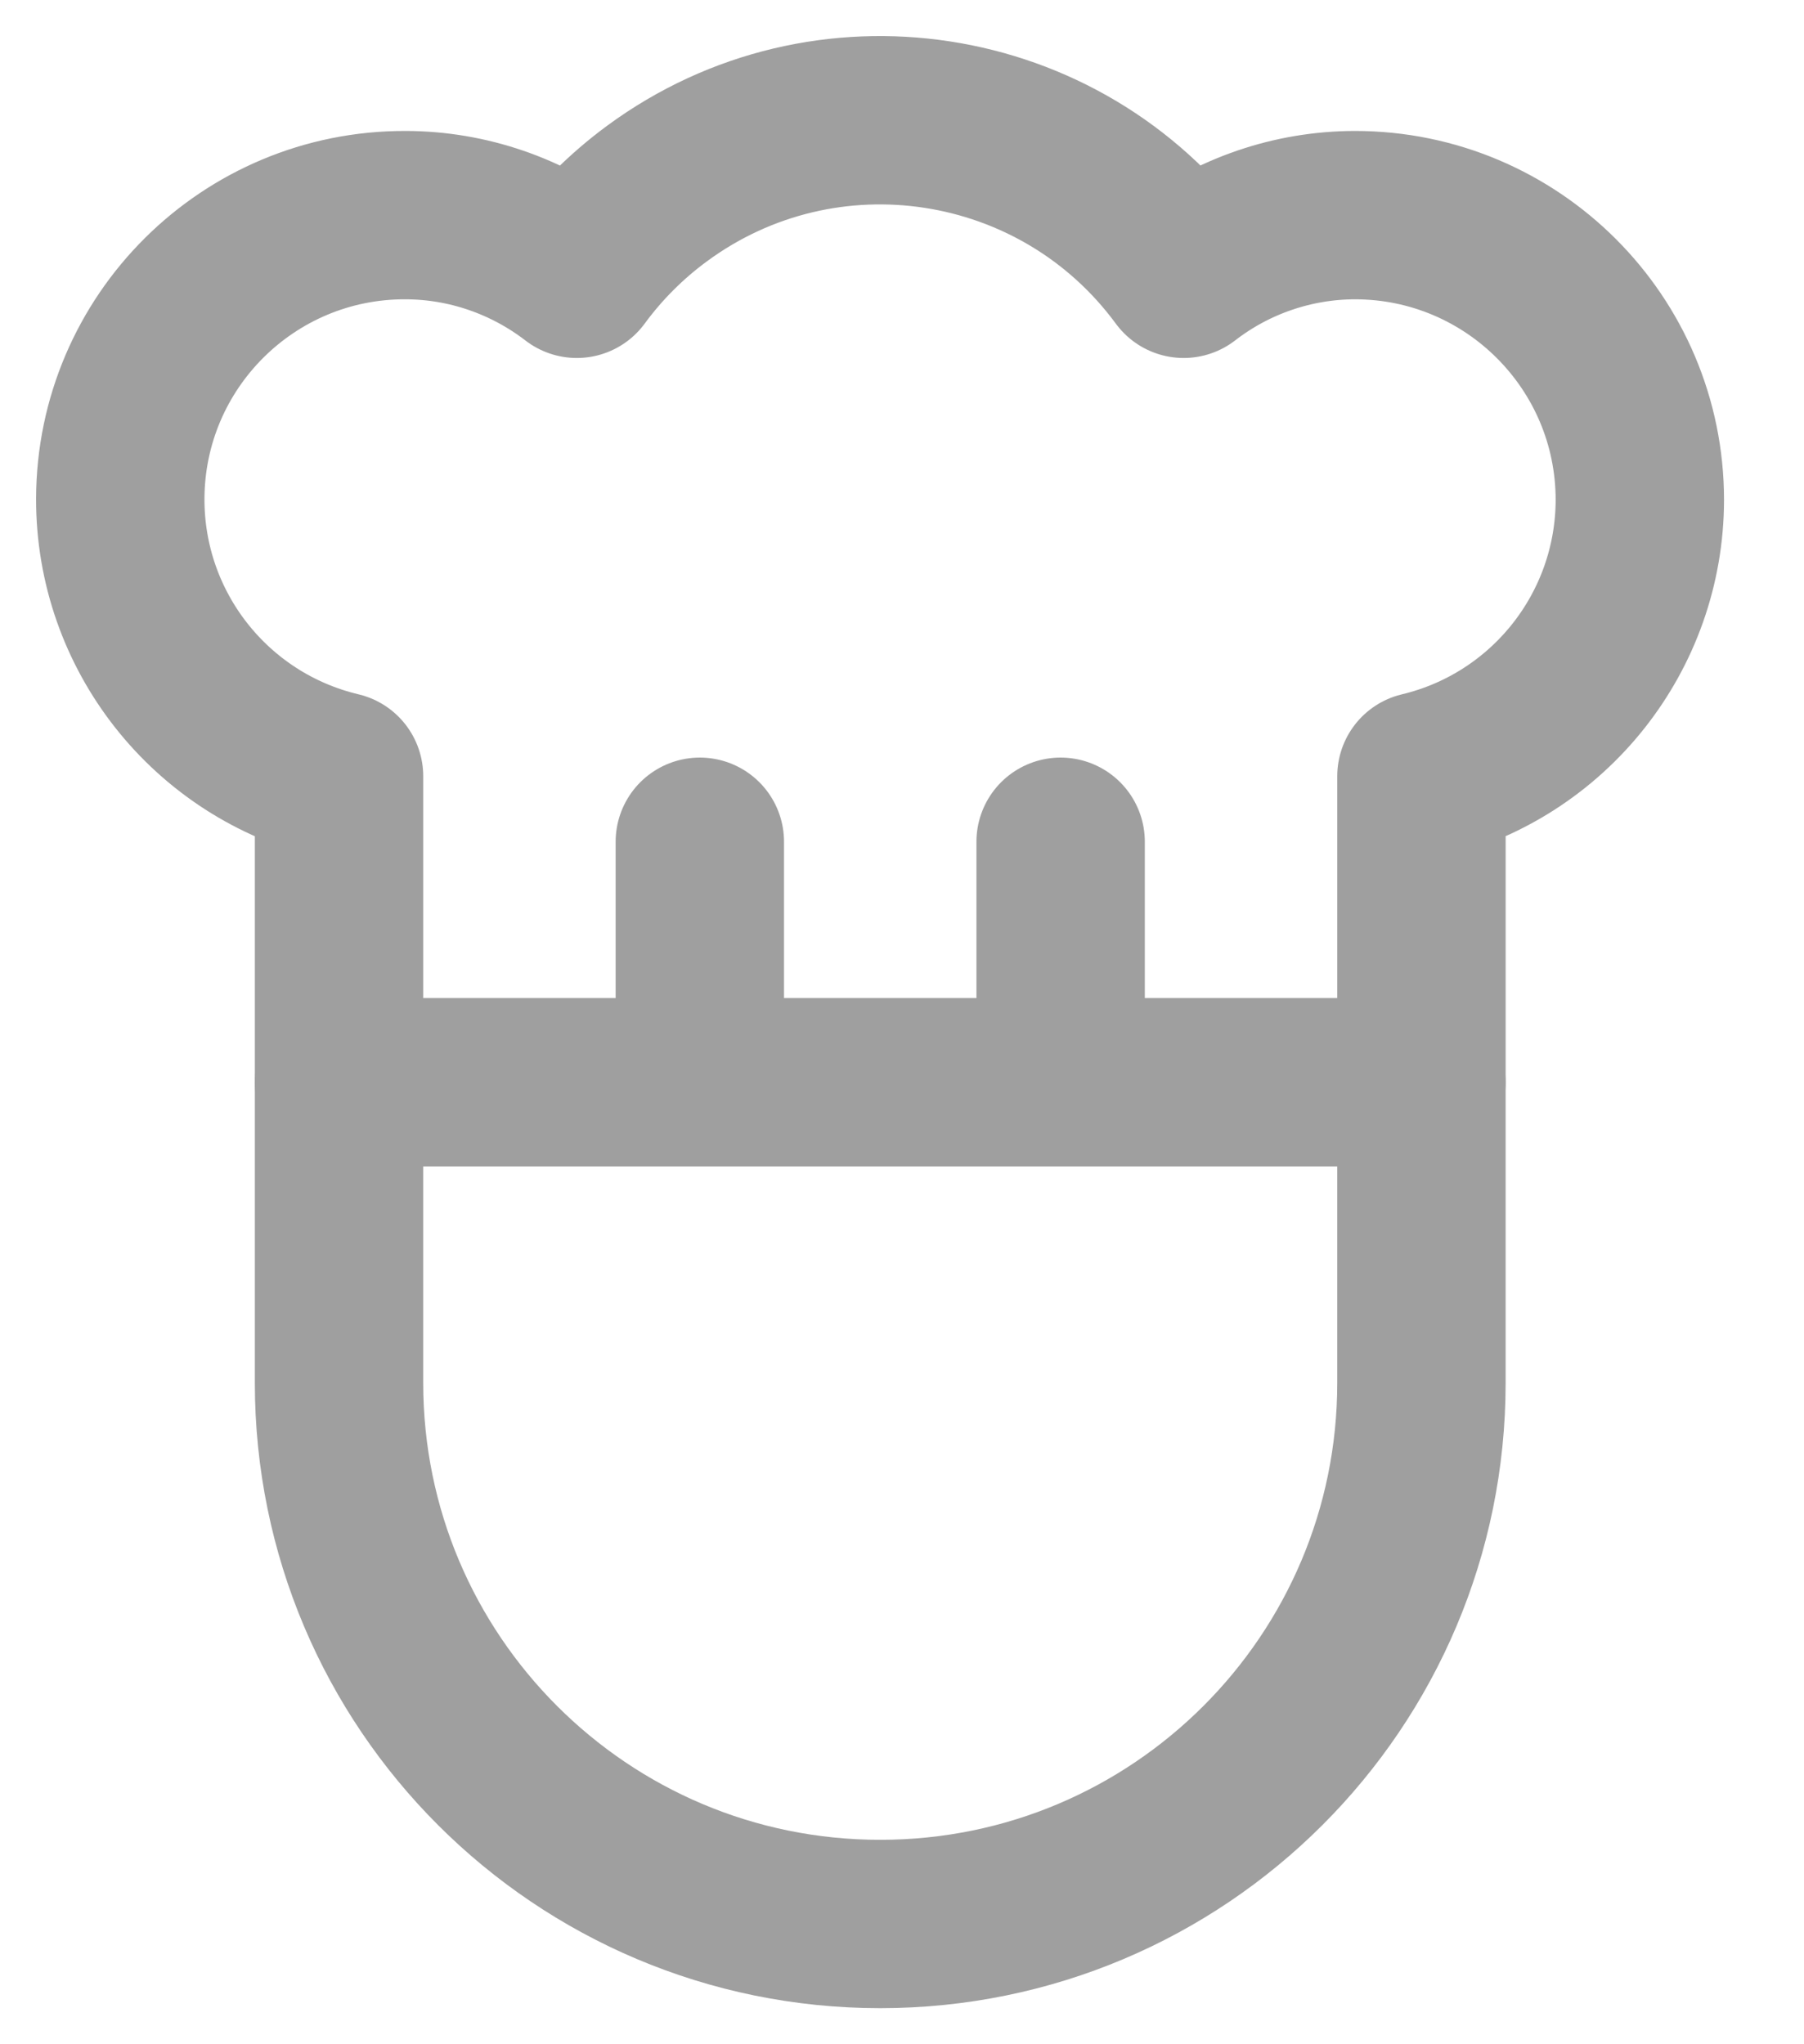 <svg width="15" height="17" xmlns="http://www.w3.org/2000/svg"><g stroke="#9F9F9F" stroke-width="1.4" fill="none" fill-rule="evenodd" stroke-linecap="round" stroke-linejoin="round"><path d="M11.819 9v2.5c0 2.486-2.015 4.5-4.5 4.5s-4.5-2.014-4.5-4.5V9"/><path d="M13.635 4.158c0-1.309-1.062-2.369-2.369-2.369-.516.001-1.017.173-1.424.488-1.024-1.393-2.984-1.693-4.377-.669-.256.188-.481.413-.669.669-.409-.315-.909-.487-1.424-.488-1.306-.004-2.368 1.052-2.372 2.358-.003 1.098.75 2.054 1.819 2.308v2.545h9v-2.545c1.063-.254 1.814-1.204 1.816-2.297zM5.819 9V7M8.819 9V7"/></g></svg>
